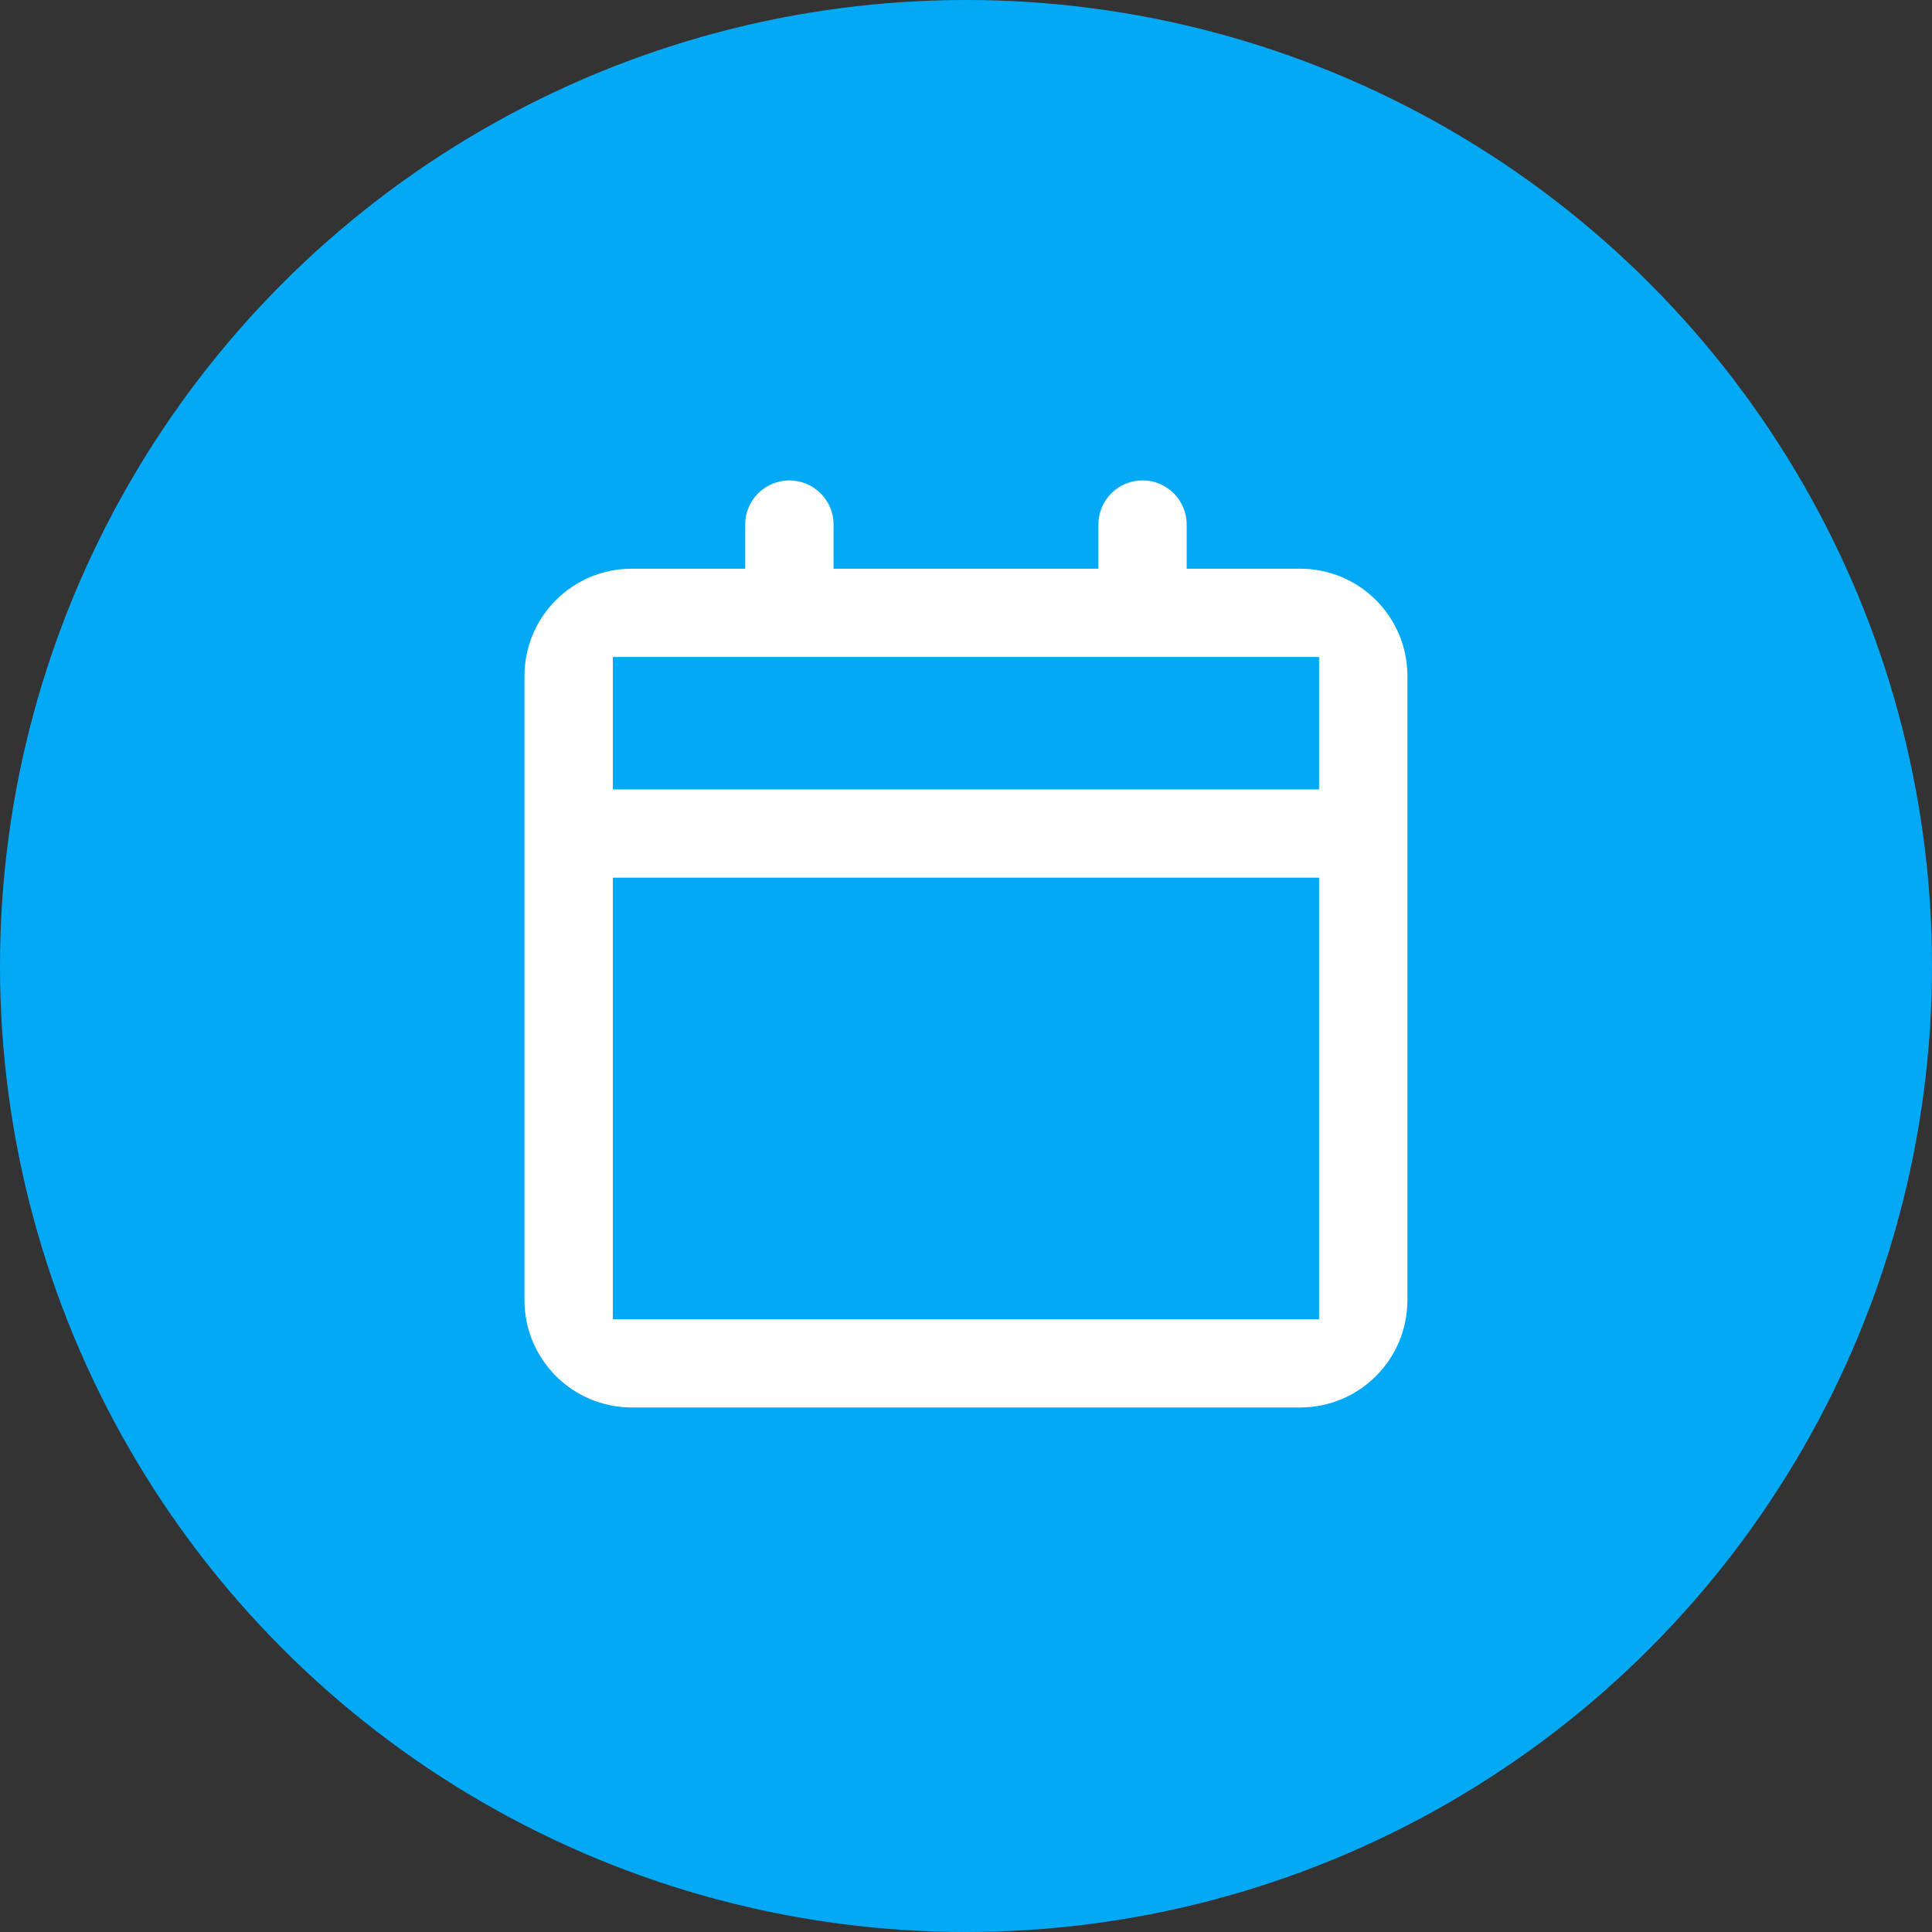 <svg xmlns="http://www.w3.org/2000/svg" width="36" height="36" fill="none" viewBox="0 0 36 36">
    <rect x="0" y="0" width="36" height="36" fill="#333333" stroke="none"/>
    <circle cx="18" cy="18" r="18" fill="#03A9F4"/>
    <g clip-path="url(#prefix__clip0)">
        <path fill="#fff" fill-rule="evenodd" d="M14.709 8.952c-.454 0-.823.368-.823.822v.823h-2.113c-1.104 0-2 .895-2 2v11.629c0 1.105.896 2 2 2h12.452c1.105 0 2-.895 2-2V12.597c0-1.105-.895-2-2-2h-2.113v-.823c0-.454-.368-.822-.822-.822-.455 0-.823.368-.823.822v.823h-4.935v-.823c0-.454-.369-.822-.823-.822zm9.87 5.758v-2.468H11.42v2.468h13.16zm-13.16 1.645h13.16v8.226H11.42v-8.226z" clip-rule="evenodd"/>
    </g>
    <defs>
        <clipPath id="prefix__clip0">
            <path fill="#fff" d="M8.129 8.13H27.87V27.87H8.129V8.13z"/>
        </clipPath>
    </defs>
</svg>
